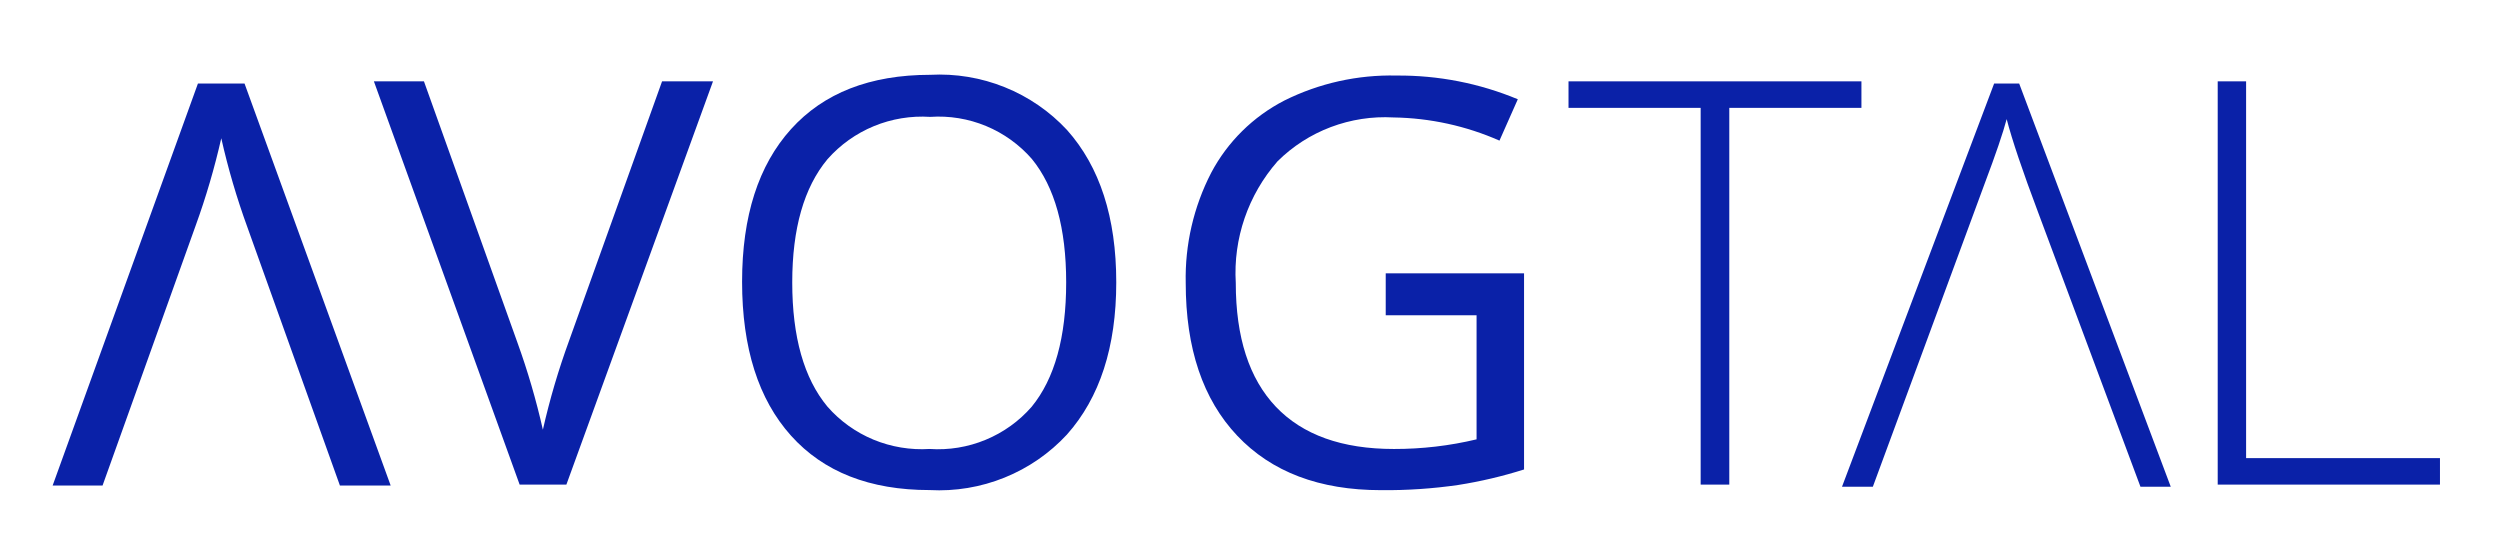 <svg width="145" height="32" viewBox="0 0 145 32" fill="none" xmlns="http://www.w3.org/2000/svg">
<path d="M38.4 4.718H41.354L32.85 28.107H30.139L21.686 4.718H24.589L30.005 19.853C30.605 21.511 31.1 23.204 31.487 24.924C31.883 23.171 32.392 21.444 33.009 19.756L38.4 4.718Z" fill="#0A21A8"/>
<path d="M108.625 28.231H106.836L115.66 4.844H117.112L125.904 28.231H124.147L118.21 12.314C117.306 9.914 116.699 8.112 116.387 6.908C116.175 7.707 115.752 8.951 115.116 10.635L108.625 28.231Z" fill="#0A21A8"/>
<path d="M64.743 16.372C64.743 12.617 63.791 9.673 61.886 7.538C60.883 6.458 59.65 5.611 58.278 5.059C56.905 4.505 55.427 4.26 53.948 4.339C50.463 4.342 47.774 5.392 45.881 7.488C43.989 9.584 43.041 12.535 43.041 16.343C43.042 20.183 43.987 23.157 45.876 25.265C47.765 27.371 50.446 28.424 53.92 28.424C55.403 28.504 56.888 28.257 58.262 27.701C59.638 27.146 60.874 26.293 61.879 25.208C63.789 23.064 64.743 20.121 64.743 16.378V16.372ZM59.837 23.592C59.11 24.427 58.195 25.084 57.167 25.508C56.141 25.934 55.027 26.116 53.916 26.04C52.805 26.11 51.691 25.924 50.663 25.5C49.635 25.073 48.719 24.418 47.99 23.583C46.63 21.945 45.95 19.545 45.95 16.378C45.951 13.253 46.631 10.871 47.992 9.236C48.729 8.4 49.65 7.743 50.683 7.317C51.716 6.891 52.836 6.707 53.953 6.779C55.059 6.703 56.167 6.885 57.191 7.309C58.215 7.734 59.123 8.388 59.849 9.22C61.175 10.844 61.838 13.23 61.838 16.378C61.838 19.557 61.171 21.961 59.837 23.592Z" fill="#0A21A8"/>
<path d="M80.375 15.852H88.395V27.229C87.15 27.623 85.876 27.924 84.585 28.127C83.1 28.343 81.6 28.444 80.099 28.429C76.529 28.429 73.749 27.375 71.758 25.269C69.768 23.162 68.772 20.21 68.772 16.413C68.722 14.195 69.23 11.998 70.248 10.023C71.198 8.226 72.681 6.762 74.497 5.829C76.512 4.825 78.745 4.329 80.999 4.382C83.414 4.362 85.807 4.829 88.033 5.757L86.969 8.156C85.034 7.302 82.942 6.844 80.823 6.812C79.585 6.742 78.346 6.933 77.185 7.371C76.026 7.809 74.972 8.486 74.096 9.357C72.39 11.306 71.521 13.838 71.675 16.412C71.675 19.569 72.452 21.963 74.003 23.595C75.556 25.226 77.838 26.041 80.85 26.041C82.465 26.044 84.072 25.857 85.641 25.482V18.284H80.372V15.852H80.375Z" fill="#0A21A8"/>
<path d="M100.299 28.107H98.638V6.256H90.974V4.718H107.963V6.256H100.299V28.107Z" fill="#0A21A8"/>
<path d="M128.627 28.107V4.718H130.274V26.571H141.518V28.107H128.627Z" fill="#0A21A8"/>
<path d="M19.715 28.161H22.659L14.183 4.845H11.48L3.053 28.161H5.948L11.352 13.074C11.951 11.421 12.445 9.733 12.834 8.019C13.227 9.766 13.732 11.486 14.345 13.169L19.715 28.161Z" fill="#0A21A8"/>
</svg>
